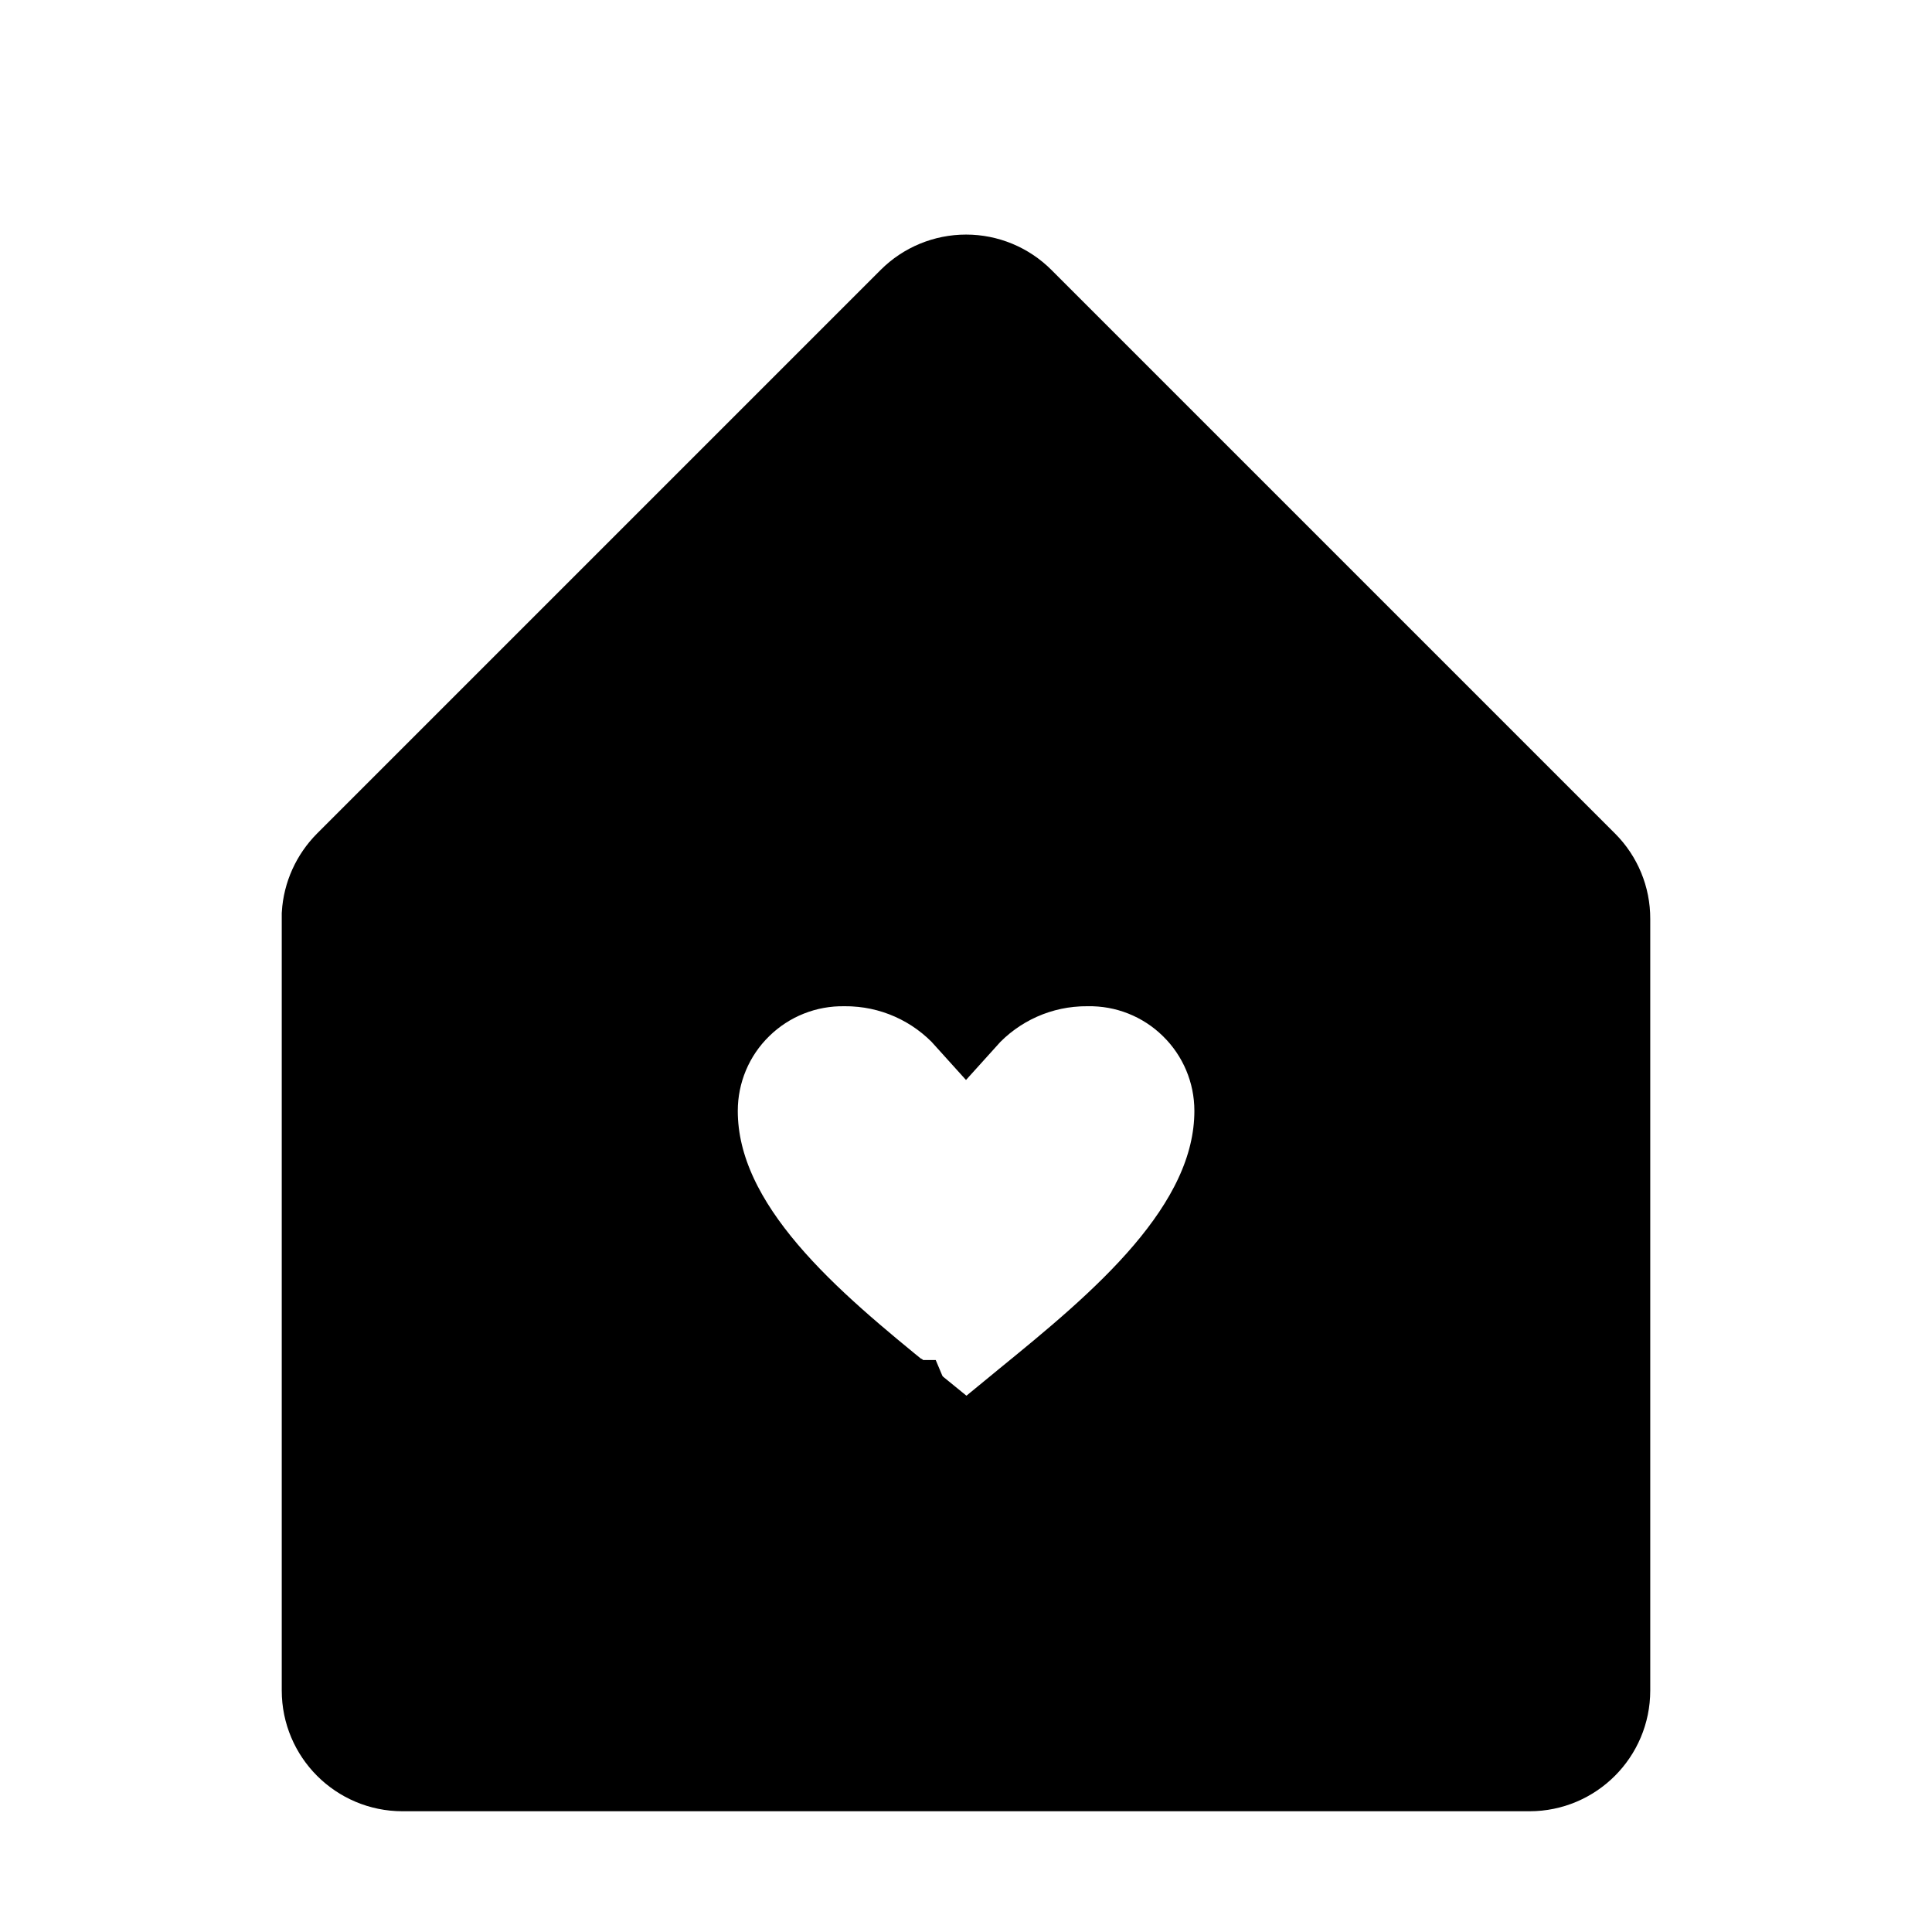 <svg viewBox="0 0 24 24" fill="none" xmlns="http://www.w3.org/2000/svg" stroke="currentColor"><path d="M19 22H5C4.448 22 4 21.552 4 21V11.357C4.015 11.112 4.12 10.881 4.293 10.707L11.293 3.707C11.481 3.519 11.735 3.414 12.001 3.414C12.266 3.414 12.52 3.519 12.708 3.707L19.708 10.707C19.896 10.894 20.001 11.149 20 11.414V21C20 21.552 19.552 22 19 22ZM11.378 17.475C11.598 17.655 11.811 17.831 12 18C12.2 17.823 12.424 17.64 12.662 17.446L12.719 17.399C13.885 16.448 15.337 15.265 15.337 13.799C15.337 13.315 15.142 12.852 14.796 12.514C14.451 12.175 13.984 11.99 13.5 12C12.928 11.998 12.382 12.241 12 12.667C11.618 12.241 11.072 11.998 10.5 12C10.017 11.991 9.55 12.176 9.205 12.515C8.859 12.853 8.665 13.316 8.665 13.8C8.665 15.261 10.105 16.436 11.265 17.38H11.264H11.269L11.287 17.395H11.292L11.3 17.414L11.352 17.457L11.365 17.467H11.371L11.378 17.475Z" fill="currentColor"/></svg>